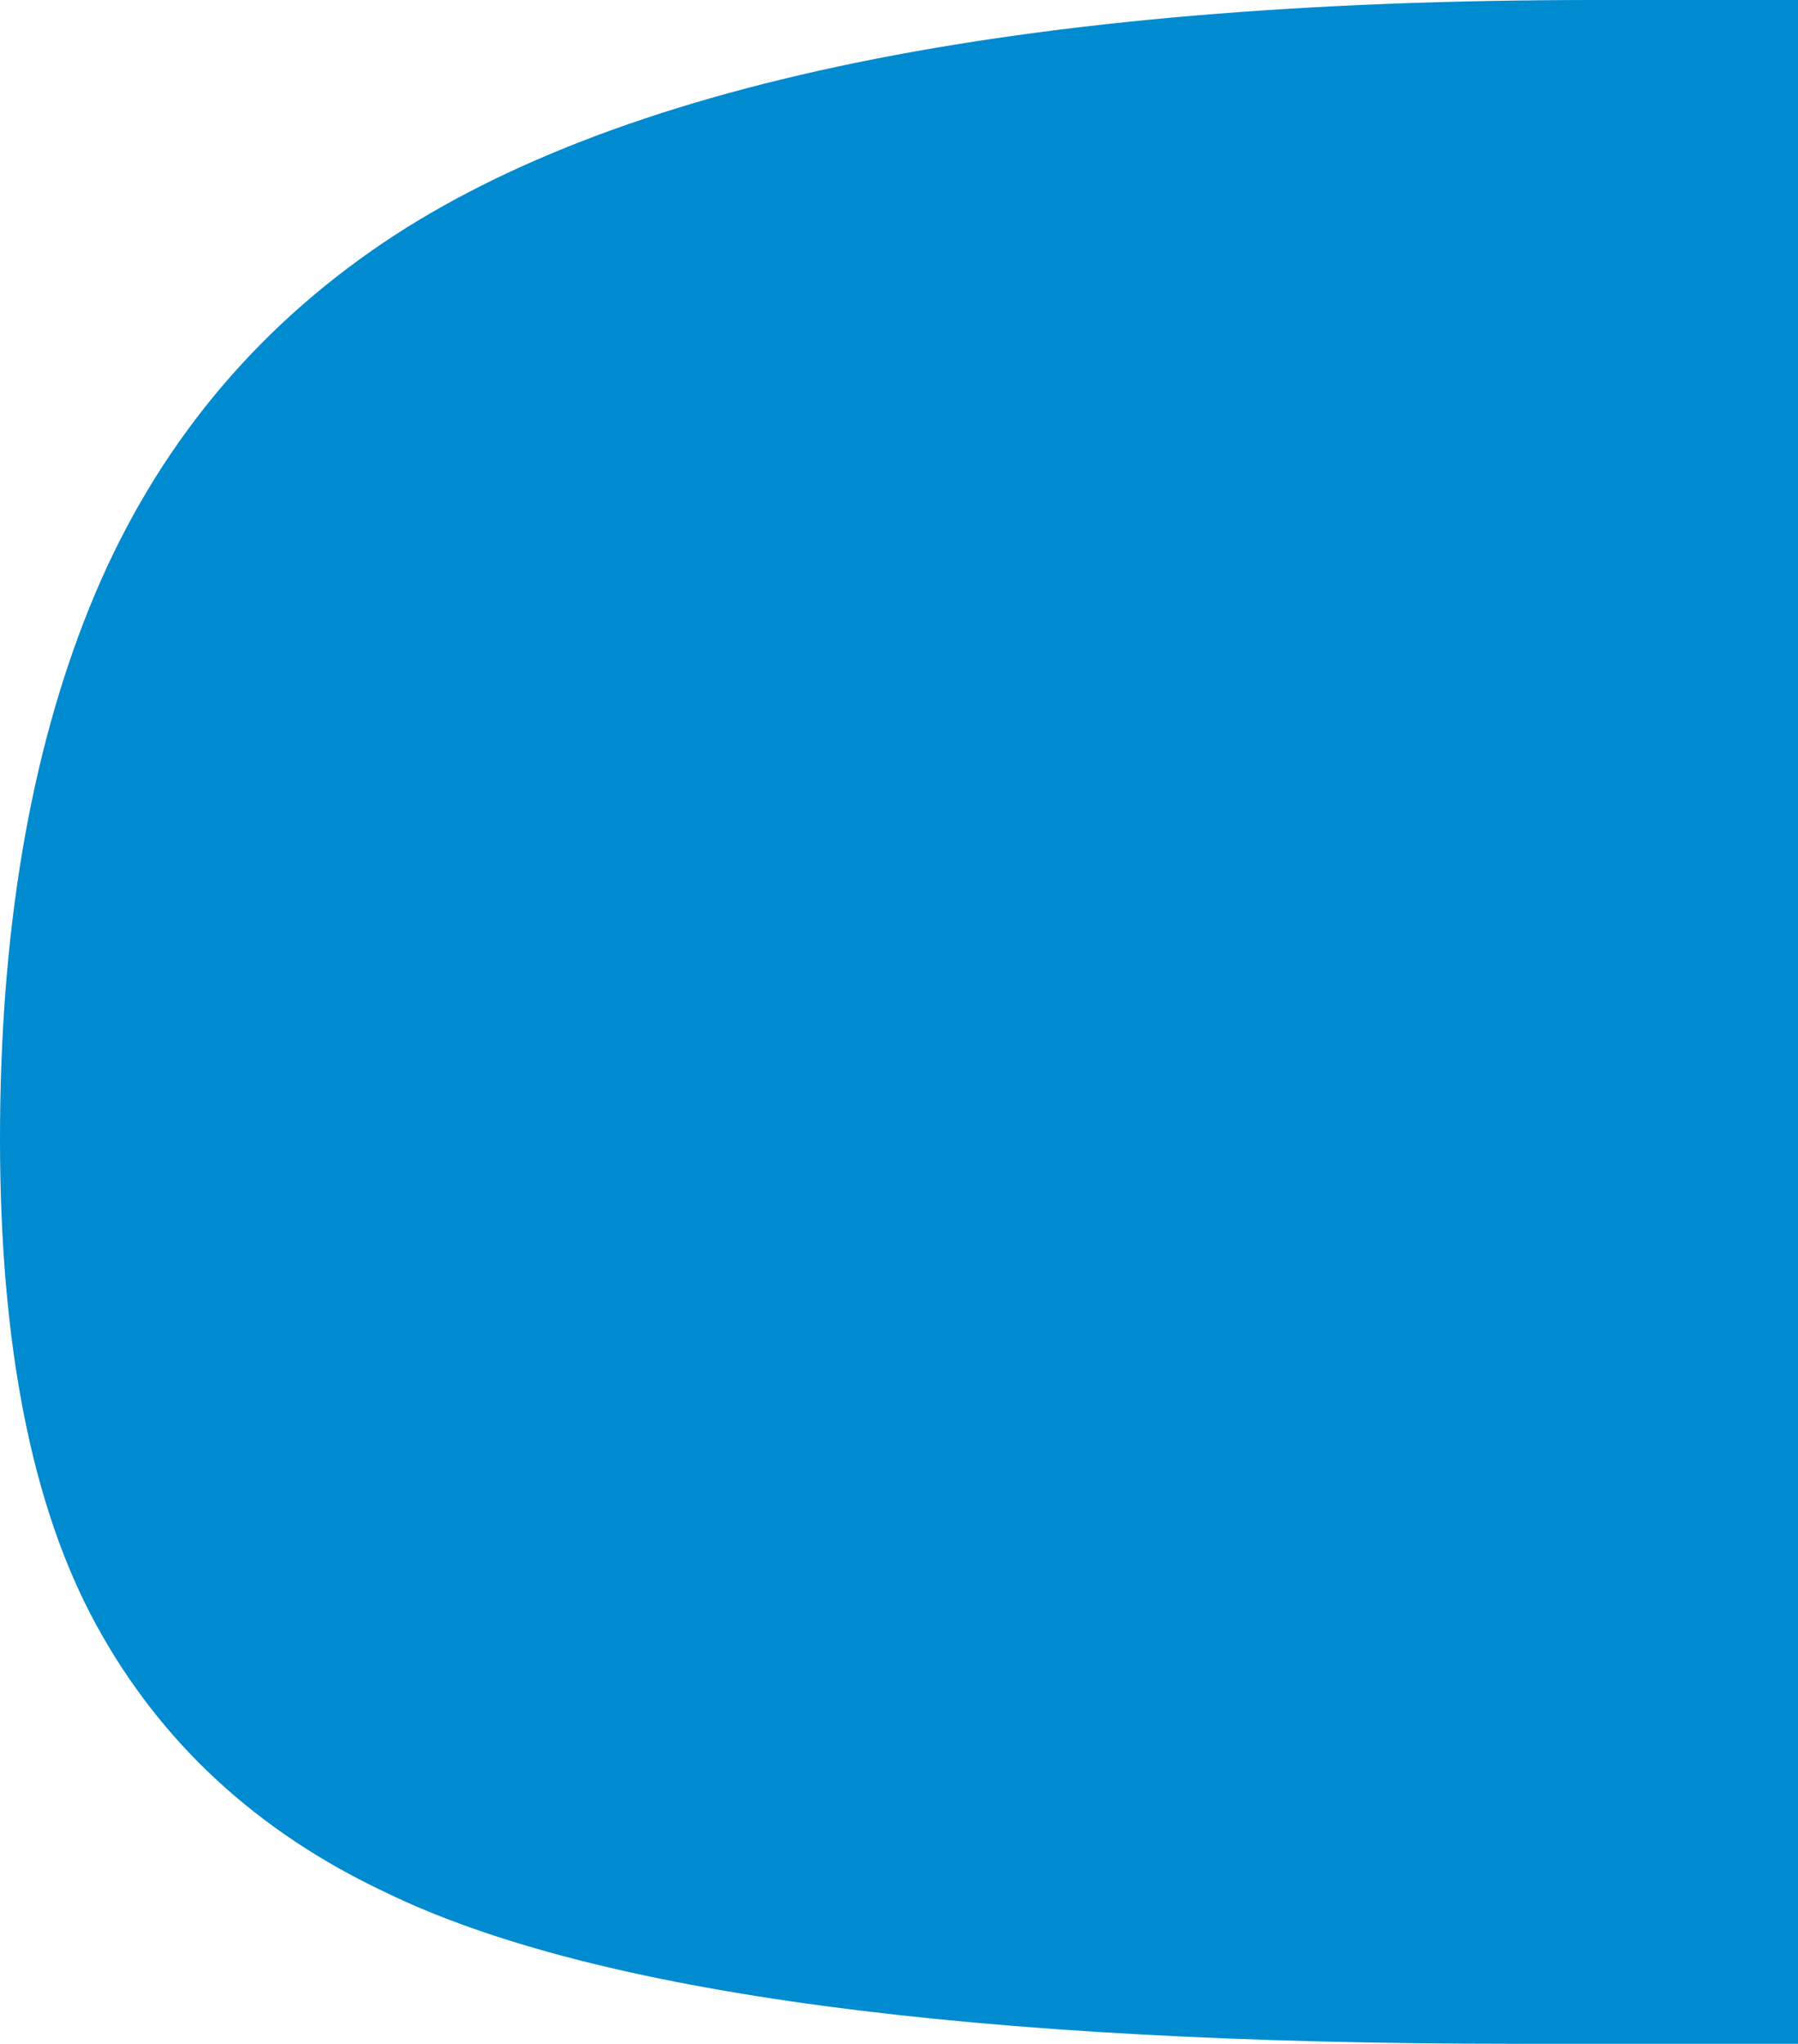 <svg version="1.1" id="图层_1" x="0px" y="0px" width="86.363px" height="98.134px" viewBox="0 0 86.363 98.134" enable-background="new 0 0 86.363 98.134" xml:space="preserve" xmlns="http://www.w3.org/2000/svg" xmlns:xlink="http://www.w3.org/1999/xlink" xmlns:xml="http://www.w3.org/XML/1998/namespace">
  <path fill="#008BD0" d="M4.629,78.031C1.541,72.39,0,64.606,0,54.688c0-9.92,1.433-18.427,4.299-25.525
	c2.864-7.096,7.383-12.807,13.556-17.127C29.315,4.014,48.889,0,76.576,0h9.787v98.134h-13.49c-26.275,0-44.394-2.424-54.357-7.273
	C12.343,87.95,7.714,83.675,4.629,78.031z" class="color c1"/>
</svg>